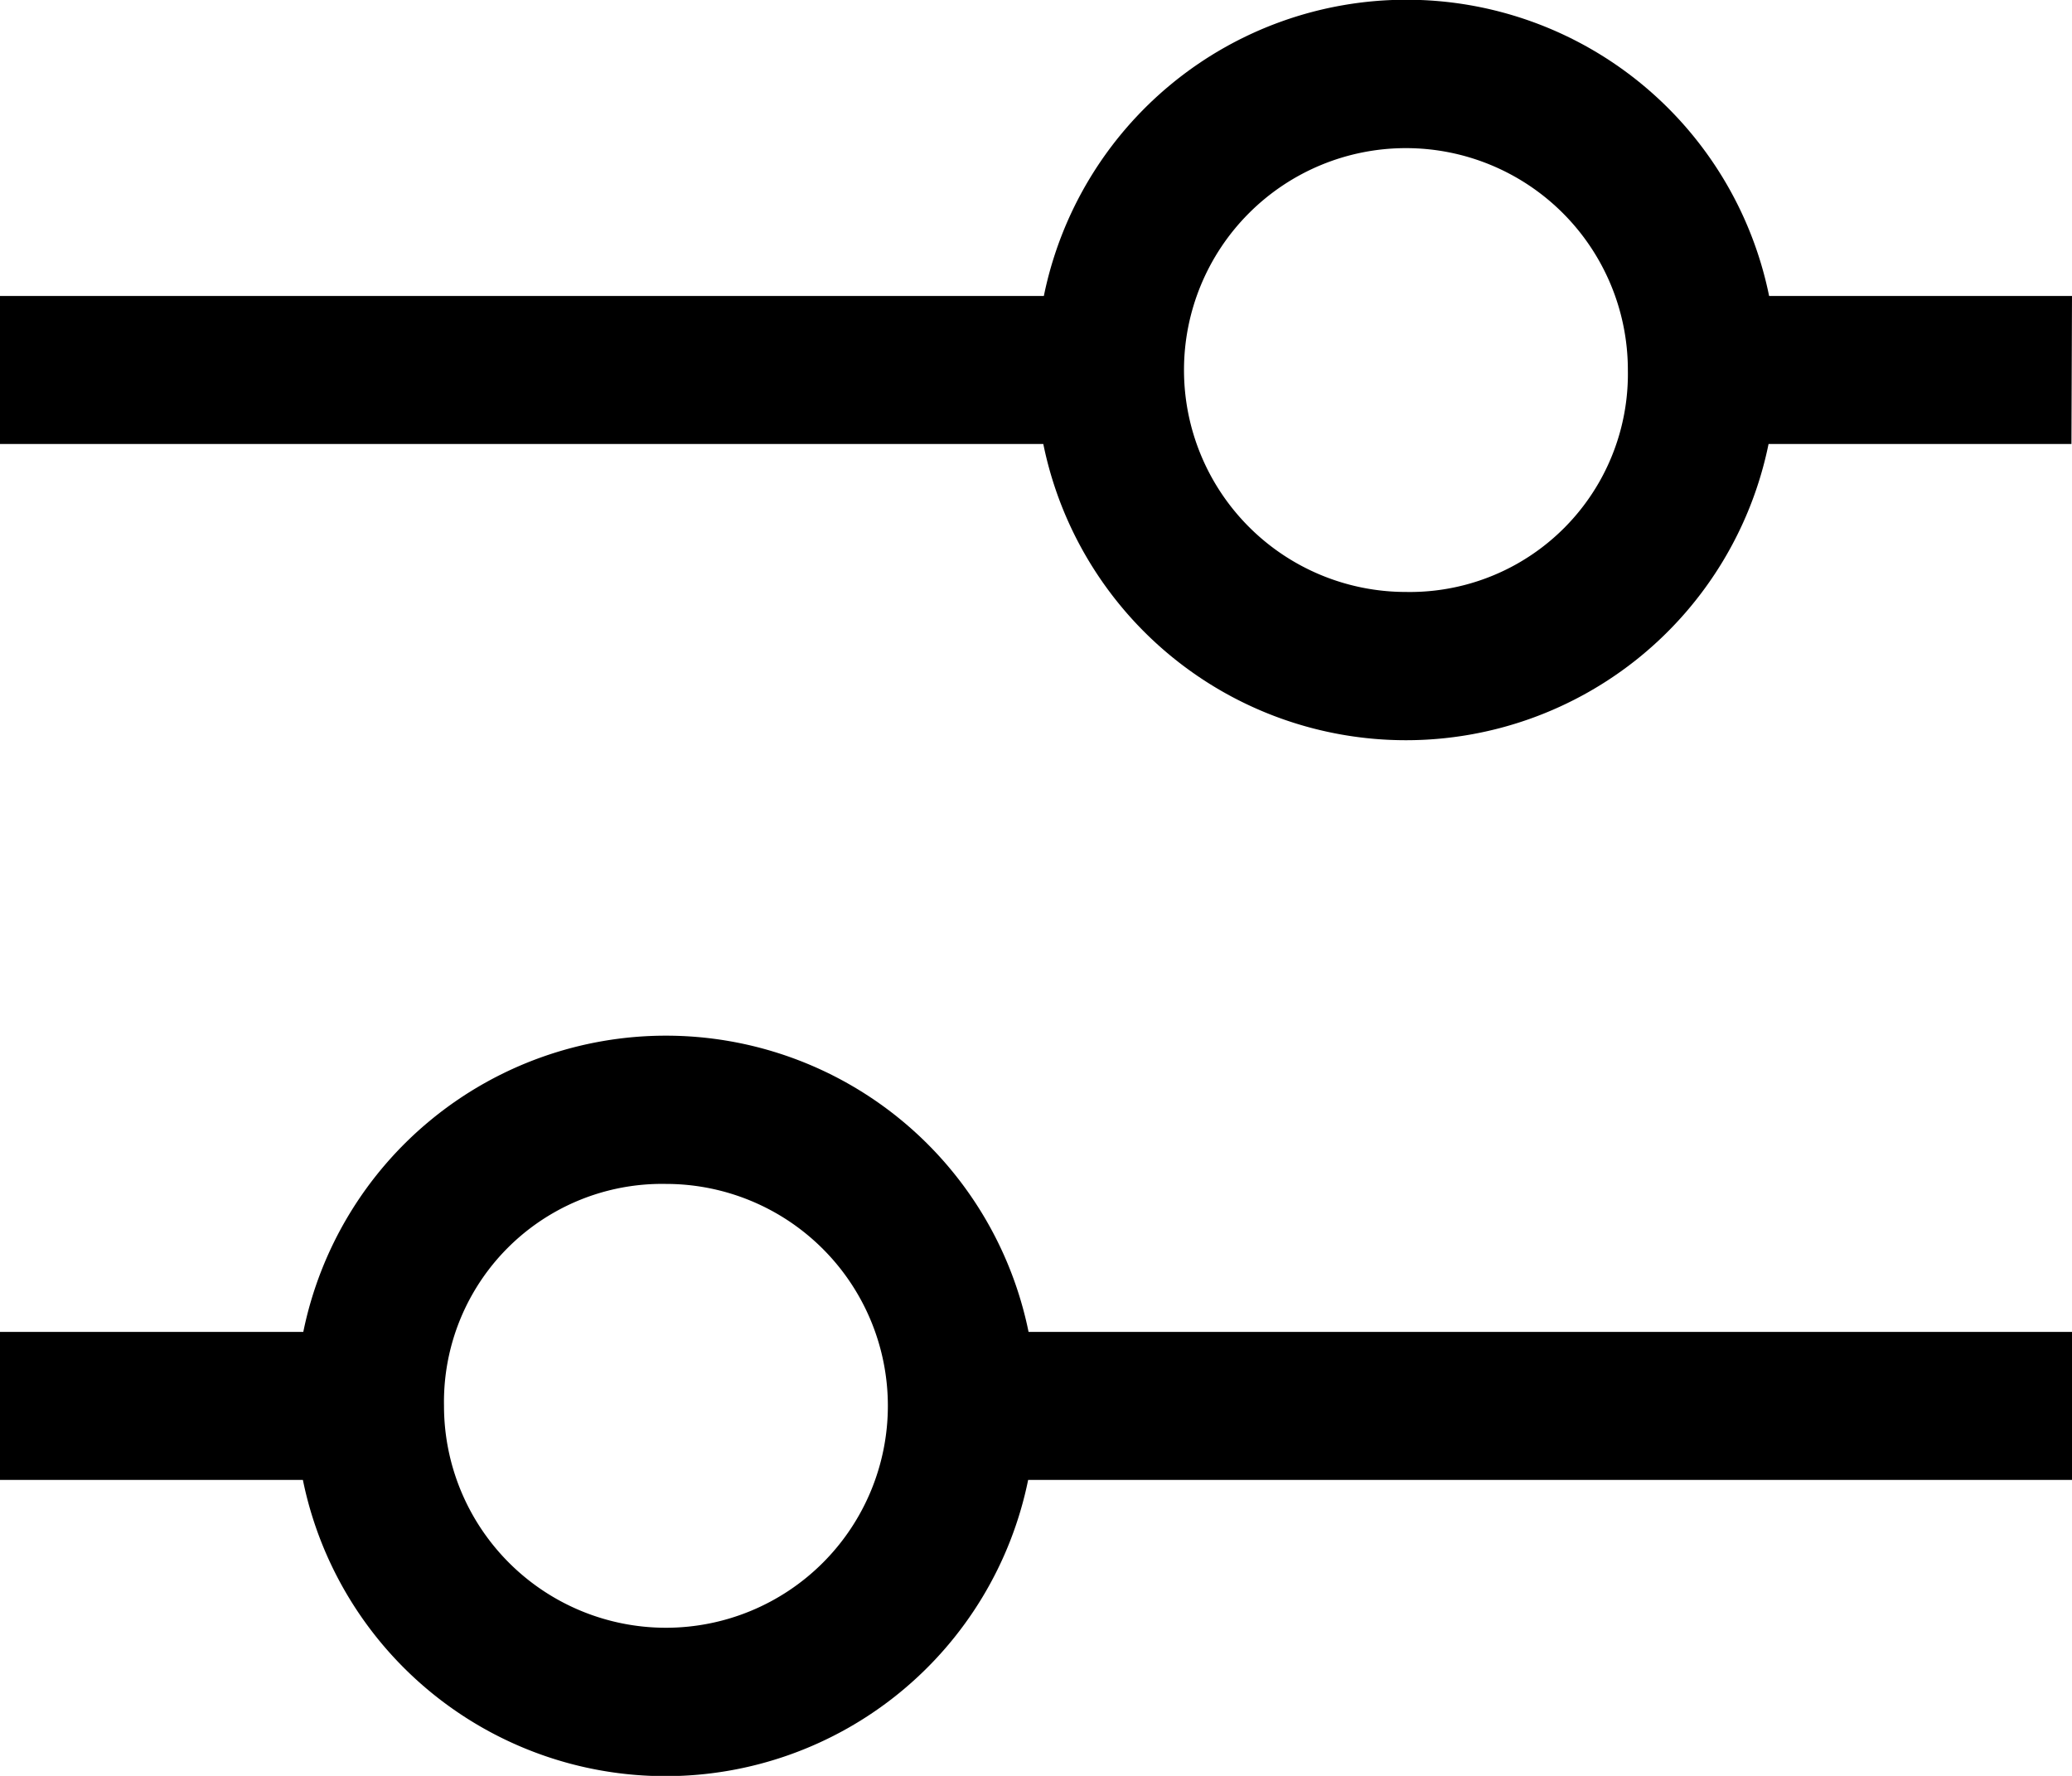 
<svg xmlns="http://www.w3.org/2000/svg" width="15.05" height="12.9" viewBox="0 0 15.05 12.9">
  <g id="settings-adjust" transform="translate(-2.25 -4.5)">
    <path id="Path_6862" data-name="Path 6862" d="M17.3,6.65H15.1a2.688,2.688,0,0,0-5.268,0H2.25V7.725H9.828a2.688,2.688,0,0,0,5.268,0h2.2ZM12.462,8.8a1.612,1.612,0,1,1,1.612-1.612A1.584,1.584,0,0,1,12.462,8.8Z"/>
    <path id="Path_6863" data-name="Path 6863" d="M2.25,23.475h2.2a2.688,2.688,0,0,0,5.268,0H17.3V22.4H9.721a2.688,2.688,0,0,0-5.268,0H2.25Zm4.837-2.15a1.612,1.612,0,1,1-1.612,1.612A1.584,1.584,0,0,1,7.087,21.325Z" transform="translate(0 -8.225)"/>
  </g>
</svg>
